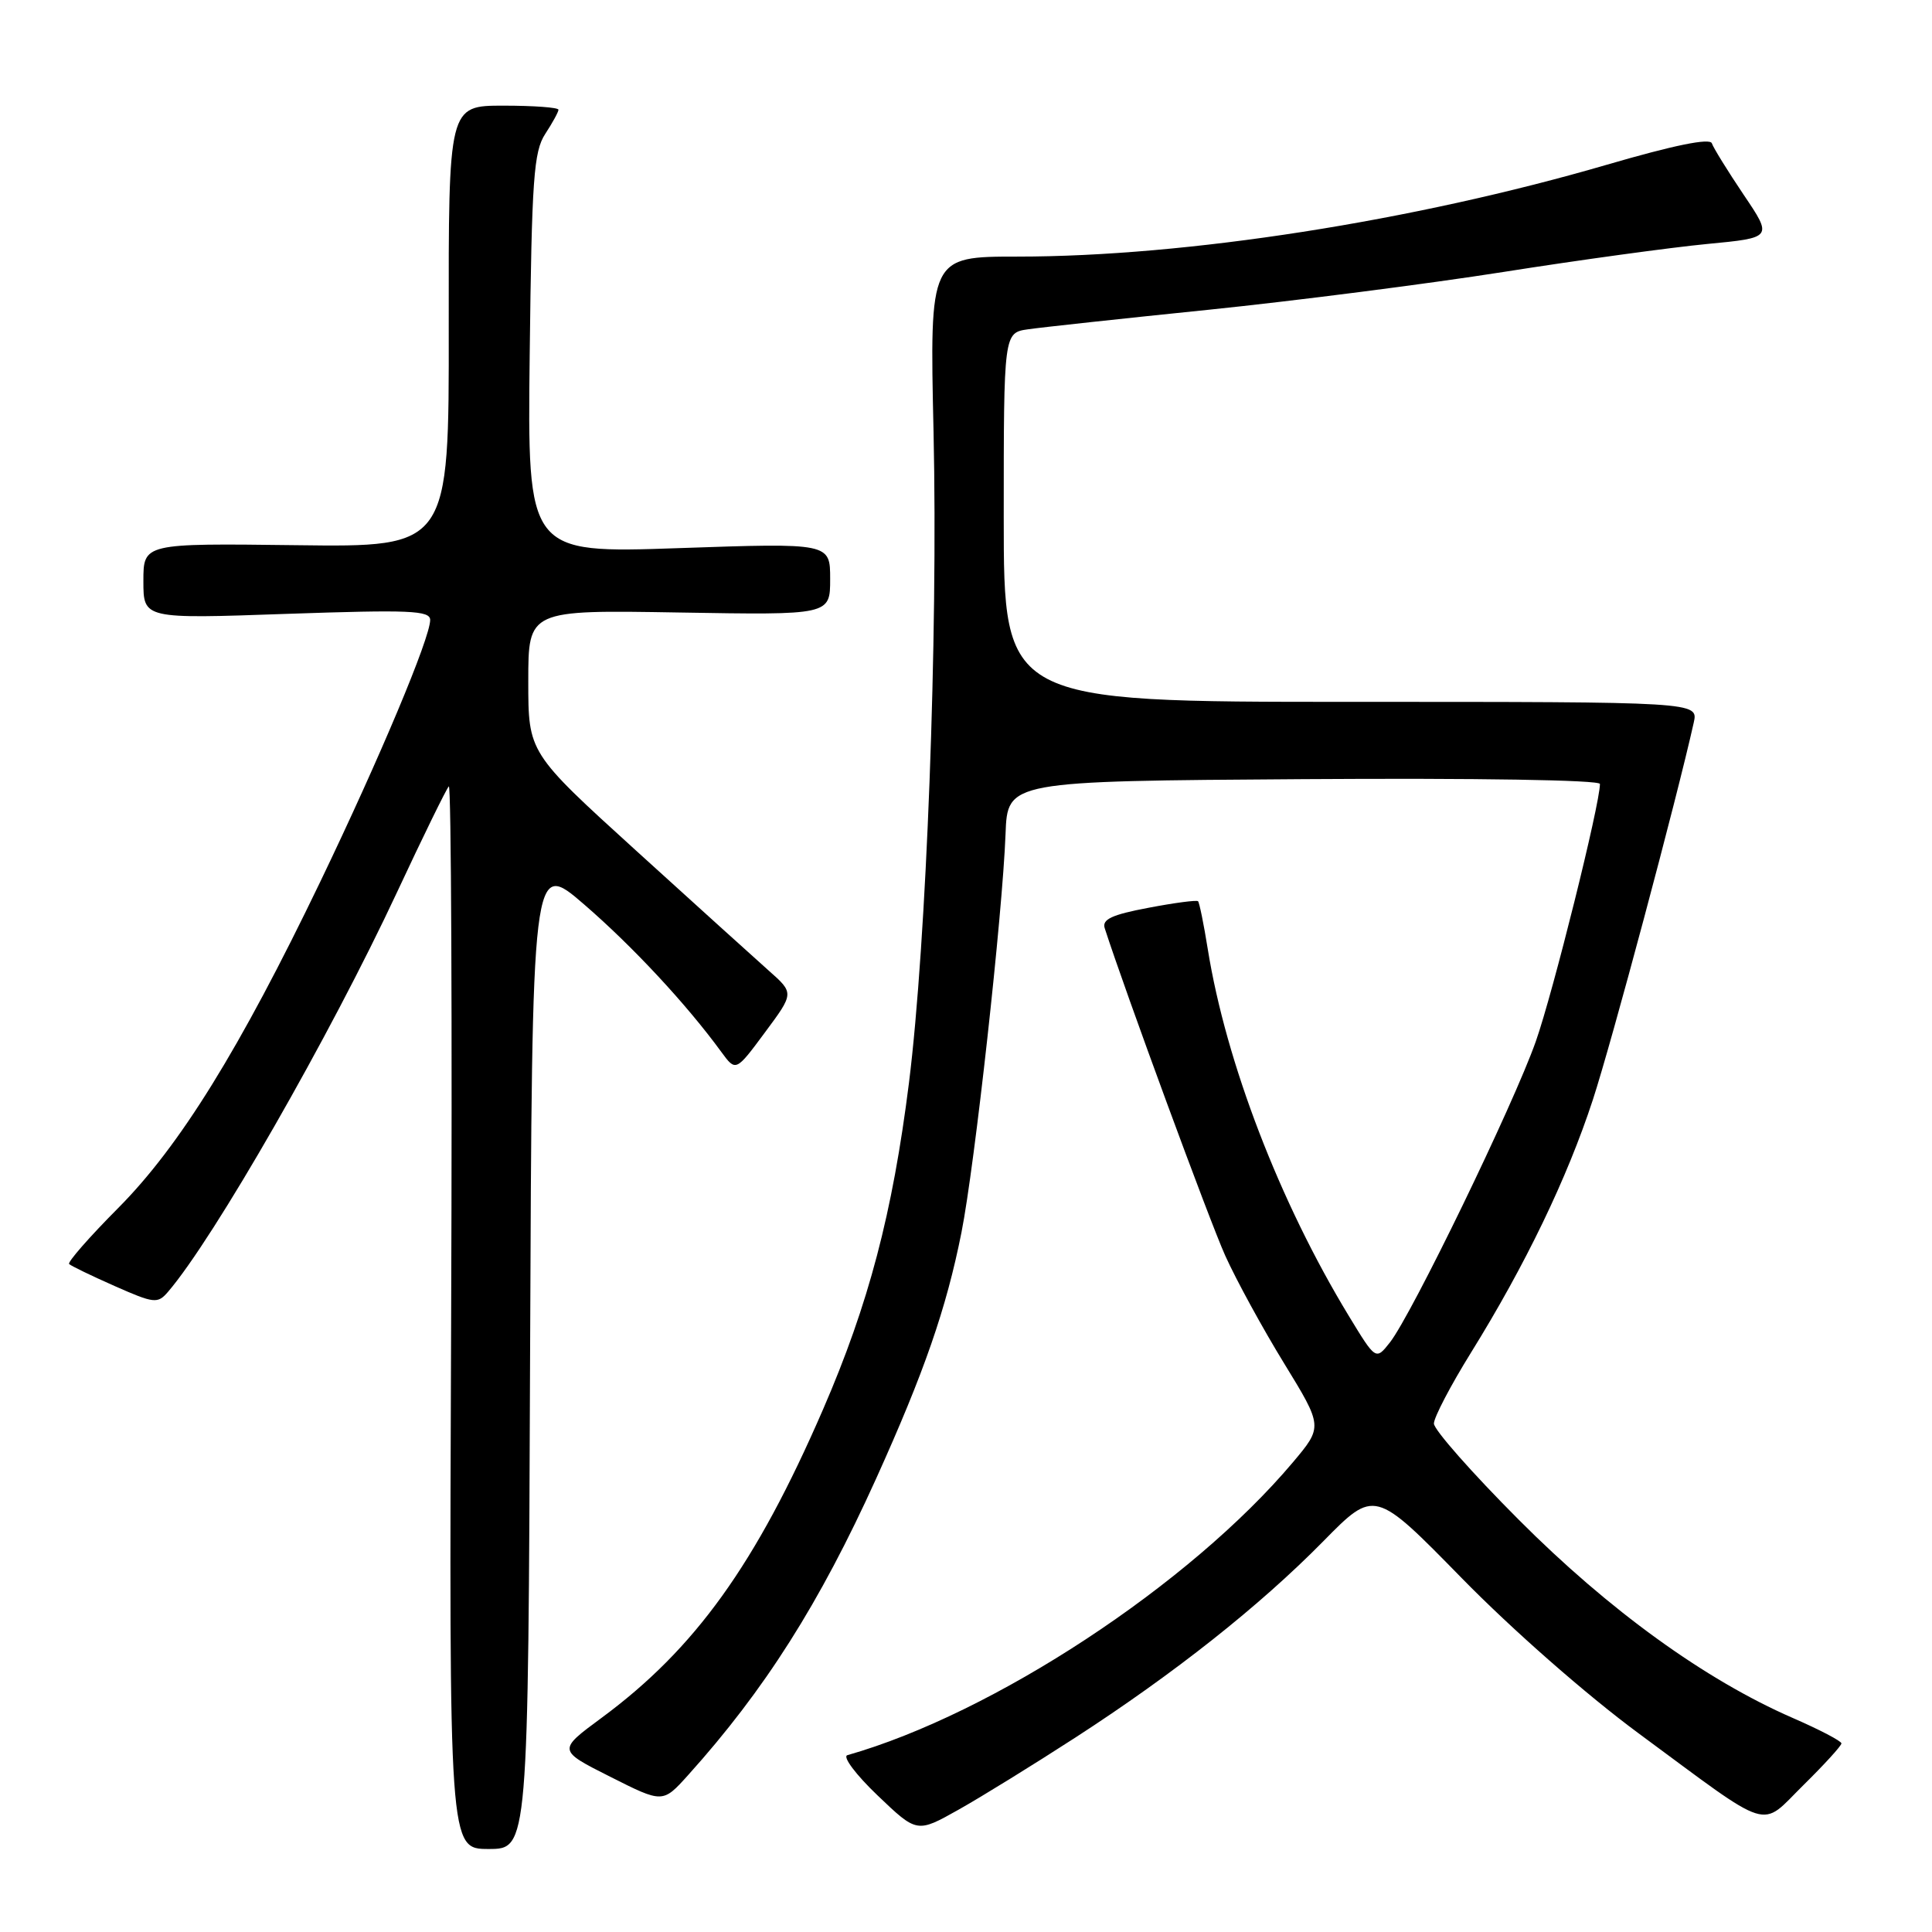 <?xml version="1.0" encoding="UTF-8" standalone="no"?>
<!DOCTYPE svg PUBLIC "-//W3C//DTD SVG 1.1//EN" "http://www.w3.org/Graphics/SVG/1.1/DTD/svg11.dtd" >
<svg xmlns="http://www.w3.org/2000/svg" xmlns:xlink="http://www.w3.org/1999/xlink" version="1.1" viewBox="0 0 256 256">
 <g >
 <path fill="currentColor"
d=" M 70.24 179.44 C 70.50 113.88 70.50 113.88 77.42 119.86 C 83.83 125.40 90.96 133.06 95.58 139.39 C 97.50 142.01 97.50 142.01 101.36 136.80 C 105.23 131.59 105.23 131.59 101.86 128.61 C 100.01 126.97 92.09 119.80 84.25 112.68 C 70.00 99.73 70.00 99.73 70.00 90.27 C 70.00 80.82 70.00 80.82 90.00 81.16 C 110.00 81.50 110.00 81.50 110.00 76.72 C 110.00 71.94 110.00 71.94 89.94 72.63 C 69.88 73.32 69.88 73.32 70.19 46.86 C 70.46 23.68 70.72 20.08 72.25 17.74 C 73.21 16.27 74.00 14.83 74.00 14.54 C 74.00 14.24 70.72 14.00 66.71 14.00 C 59.43 14.00 59.43 14.00 59.46 43.25 C 59.50 72.50 59.50 72.50 39.25 72.24 C 19.00 71.99 19.00 71.99 19.00 77.00 C 19.00 82.01 19.00 82.01 38.00 81.34 C 54.31 80.78 57.00 80.89 57.00 82.15 C 57.00 84.53 50.33 100.42 42.44 116.83 C 31.75 139.05 23.82 151.86 15.66 160.07 C 11.84 163.91 8.92 167.25 9.16 167.49 C 9.40 167.73 12.12 169.05 15.20 170.41 C 20.42 172.72 20.89 172.77 22.25 171.19 C 28.32 164.14 43.72 137.27 52.61 118.22 C 56.06 110.83 59.15 104.52 59.47 104.20 C 59.79 103.88 59.93 135.43 59.78 174.31 C 59.50 245.00 59.50 245.00 64.74 245.00 C 69.99 245.00 69.99 245.00 70.24 179.44 Z  M 142.50 230.23 C 155.64 221.72 166.91 212.79 175.32 204.25 C 182.14 197.31 182.14 197.31 193.69 209.11 C 200.38 215.95 210.22 224.58 217.10 229.66 C 235.14 242.97 233.09 242.32 238.99 236.51 C 241.74 233.80 244.00 231.32 244.00 231.01 C 244.00 230.70 241.09 229.18 237.53 227.63 C 225.94 222.58 213.19 213.36 201.25 201.38 C 195.06 195.18 190.00 189.44 190.00 188.63 C 190.00 187.82 192.20 183.61 194.89 179.27 C 202.13 167.60 207.66 156.12 211.06 145.73 C 213.56 138.09 222.16 105.94 224.43 95.75 C 225.04 93.00 225.04 93.00 179.02 93.00 C 133.00 93.00 133.00 93.00 133.00 68.55 C 133.00 44.09 133.00 44.09 136.25 43.63 C 138.04 43.37 148.81 42.20 160.19 41.04 C 171.57 39.87 189.12 37.62 199.19 36.04 C 209.26 34.45 221.41 32.79 226.19 32.33 C 234.89 31.50 234.89 31.50 231.04 25.80 C 228.93 22.66 227.03 19.59 226.83 18.99 C 226.59 18.26 221.79 19.24 212.98 21.81 C 187.25 29.31 157.19 34.00 134.84 34.00 C 123.18 34.00 123.18 34.00 123.70 57.25 C 124.30 84.31 122.77 124.89 120.44 143.50 C 118.27 160.77 115.10 172.82 109.05 186.77 C 100.16 207.27 92.11 218.48 79.69 227.64 C 73.89 231.92 73.89 231.92 80.86 235.43 C 87.82 238.94 87.82 238.94 91.17 235.22 C 101.33 223.93 108.61 212.45 116.08 195.95 C 122.46 181.84 125.39 173.41 127.40 163.30 C 129.15 154.50 132.84 121.14 133.24 110.50 C 133.50 103.50 133.50 103.50 172.75 103.24 C 195.68 103.09 212.00 103.35 212.00 103.88 C 212.00 106.56 205.77 131.57 203.50 138.00 C 200.54 146.39 187.06 174.20 184.17 177.88 C 182.30 180.25 182.30 180.25 178.72 174.36 C 169.57 159.30 162.46 140.81 160.04 125.79 C 159.51 122.46 158.92 119.59 158.75 119.42 C 158.57 119.24 155.61 119.63 152.16 120.29 C 147.33 121.20 146.00 121.82 146.38 122.99 C 149.07 131.33 160.28 161.80 162.35 166.38 C 163.81 169.62 167.32 176.04 170.15 180.65 C 175.29 189.04 175.29 189.04 171.31 193.77 C 157.67 209.95 131.63 227.07 112.28 232.57 C 111.61 232.76 113.41 235.16 116.28 237.90 C 121.50 242.89 121.50 242.89 127.00 239.80 C 130.03 238.10 137.00 233.79 142.50 230.23 Z "/>
</g>
</svg>
